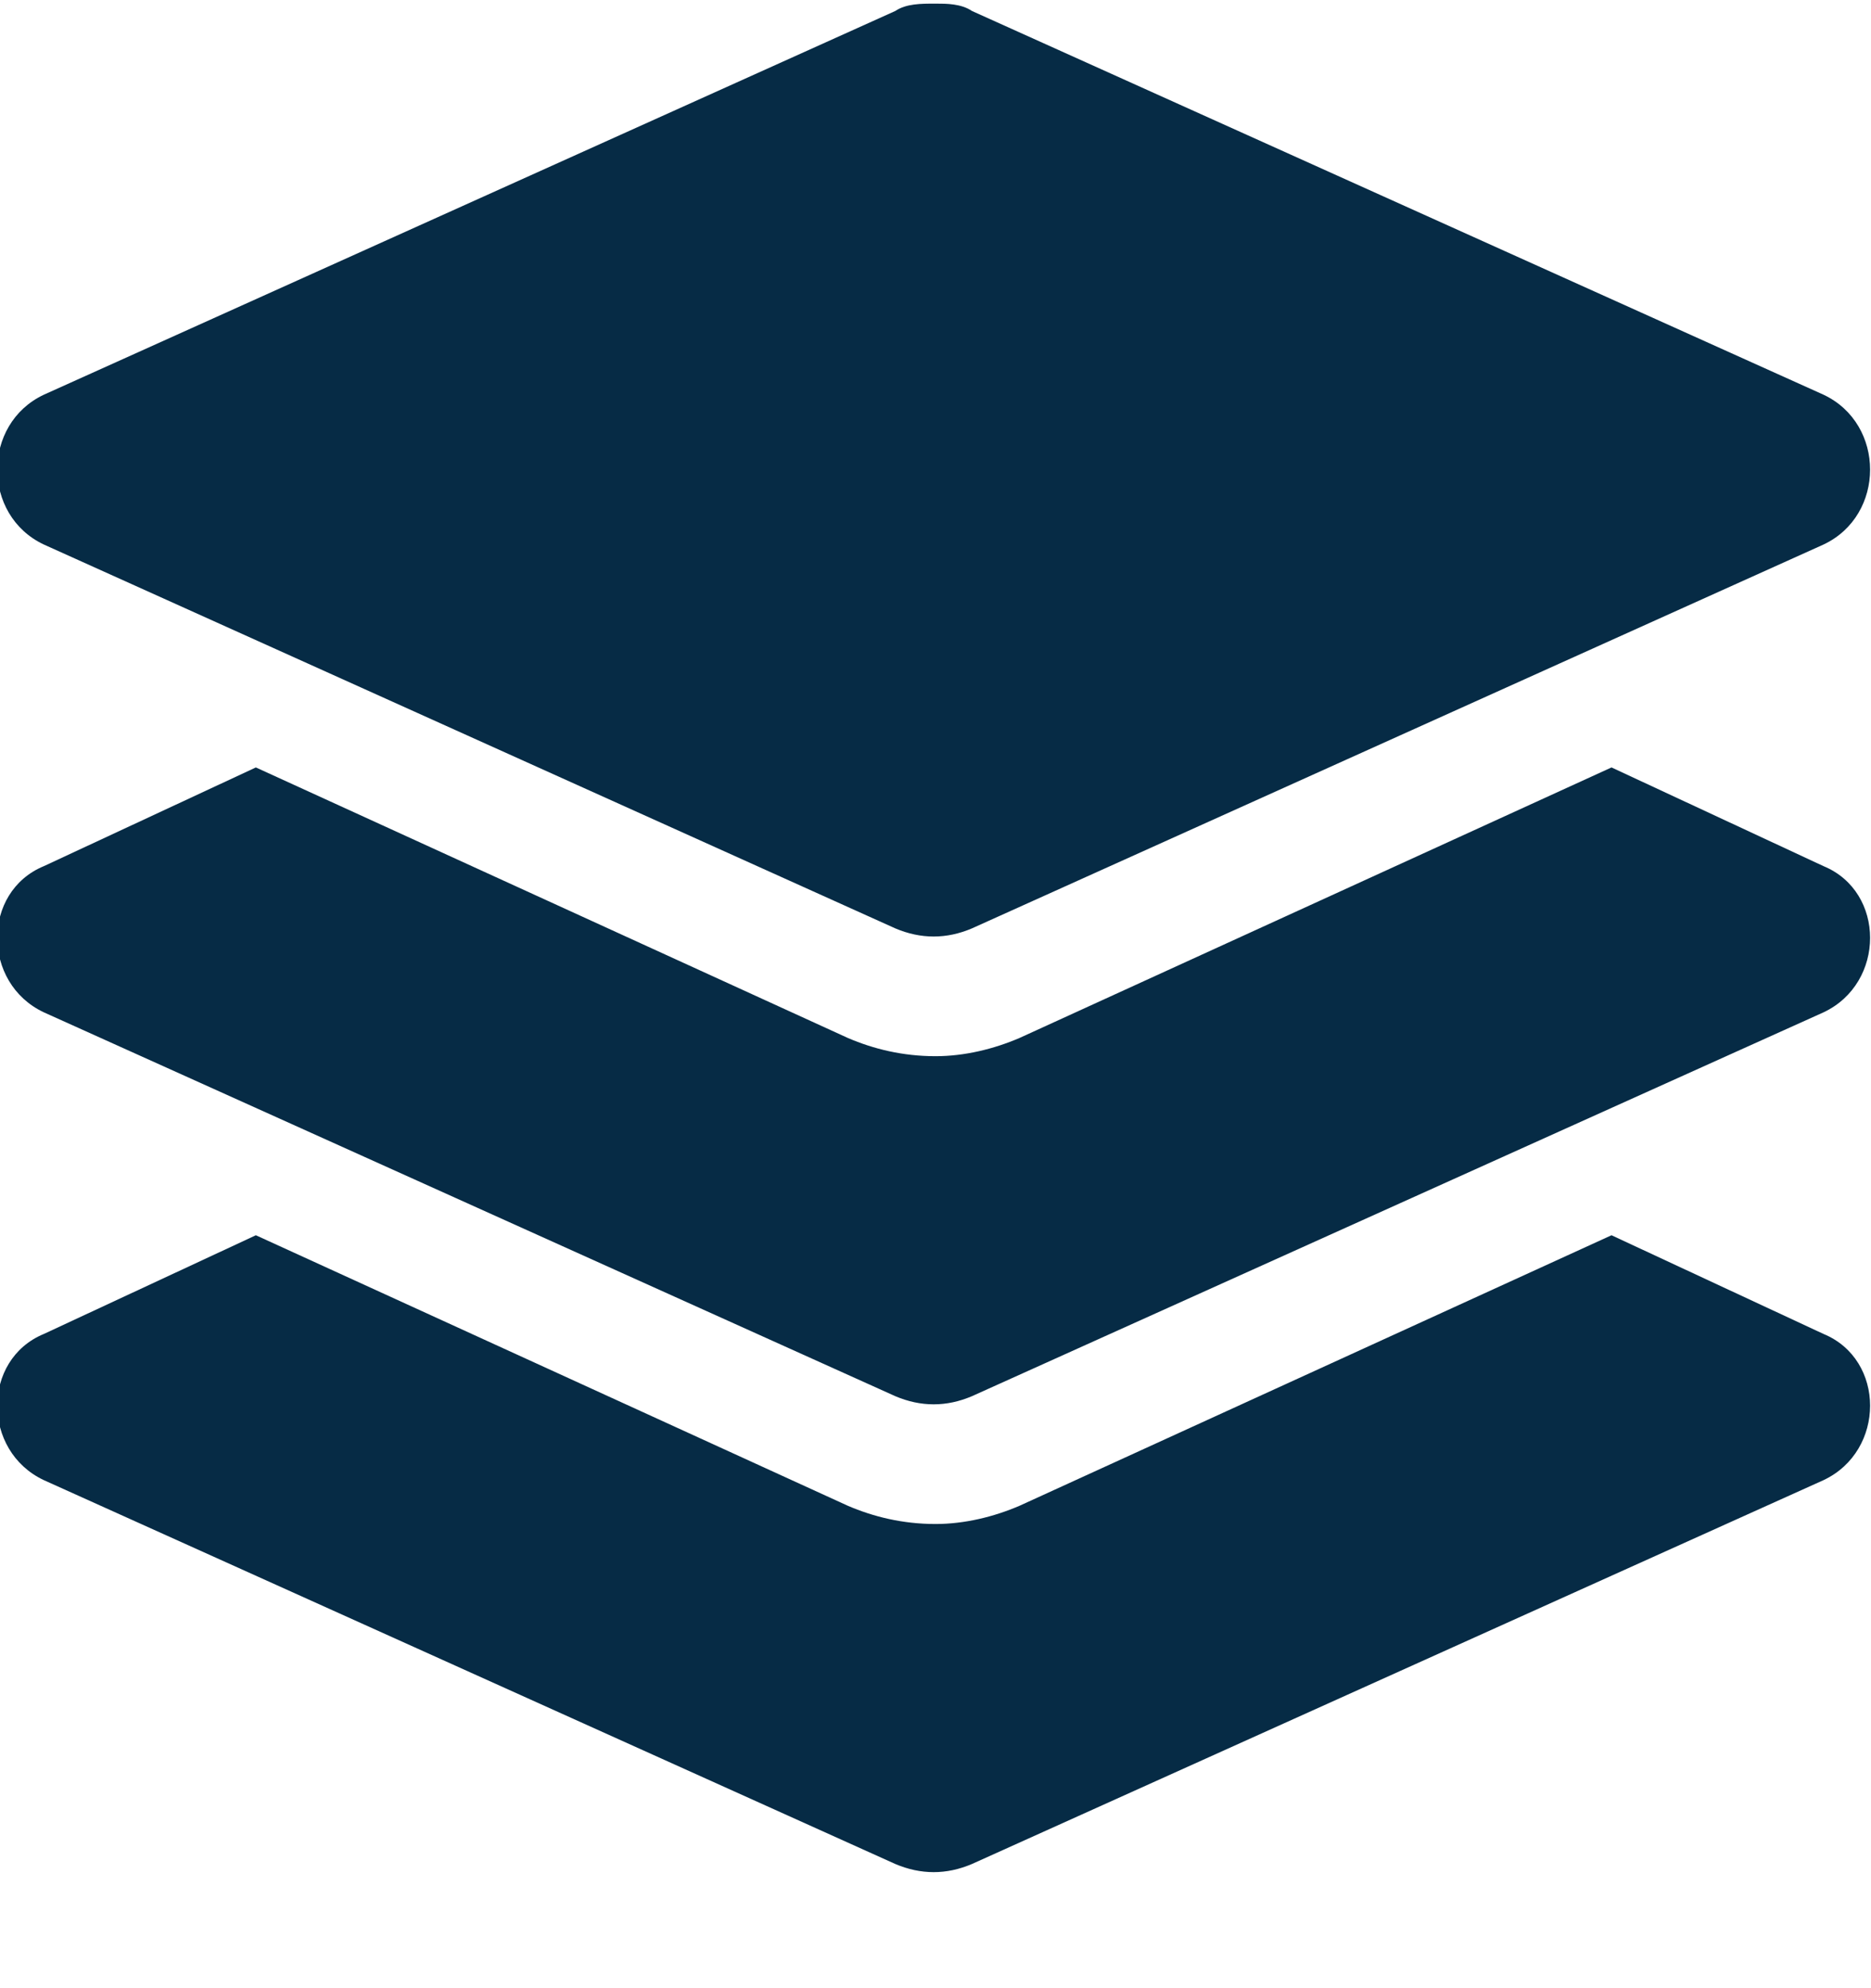 <svg width="16" height="17" viewBox="0 0 16 17" fill="none" xmlns="http://www.w3.org/2000/svg">
<path d="M0.375 4.656L7.656 7.938C7.875 8.031 8.094 8.031 8.312 7.938L15.594 4.656C16.125 4.406 16.125 3.625 15.594 3.375L8.312 0.094C8.219 0.031 8.094 0.031 8 0.031C7.875 0.031 7.75 0.031 7.656 0.094L0.375 3.375C-0.156 3.625 -0.156 4.406 0.375 4.656ZM15.594 7.406L13.781 6.562L8.719 8.875C8.5 8.969 8.25 9.031 8 9.031C7.719 9.031 7.469 8.969 7.25 8.875L2.188 6.562L0.375 7.406C-0.156 7.625 -0.156 8.406 0.375 8.656L7.656 11.938C7.875 12.031 8.094 12.031 8.312 11.938L15.594 8.656C16.125 8.406 16.125 7.625 15.594 7.406ZM15.594 11.406L13.781 10.562L8.719 12.875C8.5 12.969 8.25 13.031 8 13.031C7.719 13.031 7.469 12.969 7.25 12.875L2.188 10.562L0.375 11.406C-0.156 11.625 -0.156 12.406 0.375 12.656L7.656 15.938C7.875 16.031 8.094 16.031 8.312 15.938L15.594 12.656C16.125 12.406 16.125 11.625 15.594 11.406Z" fill="#062B45"/>
</svg>